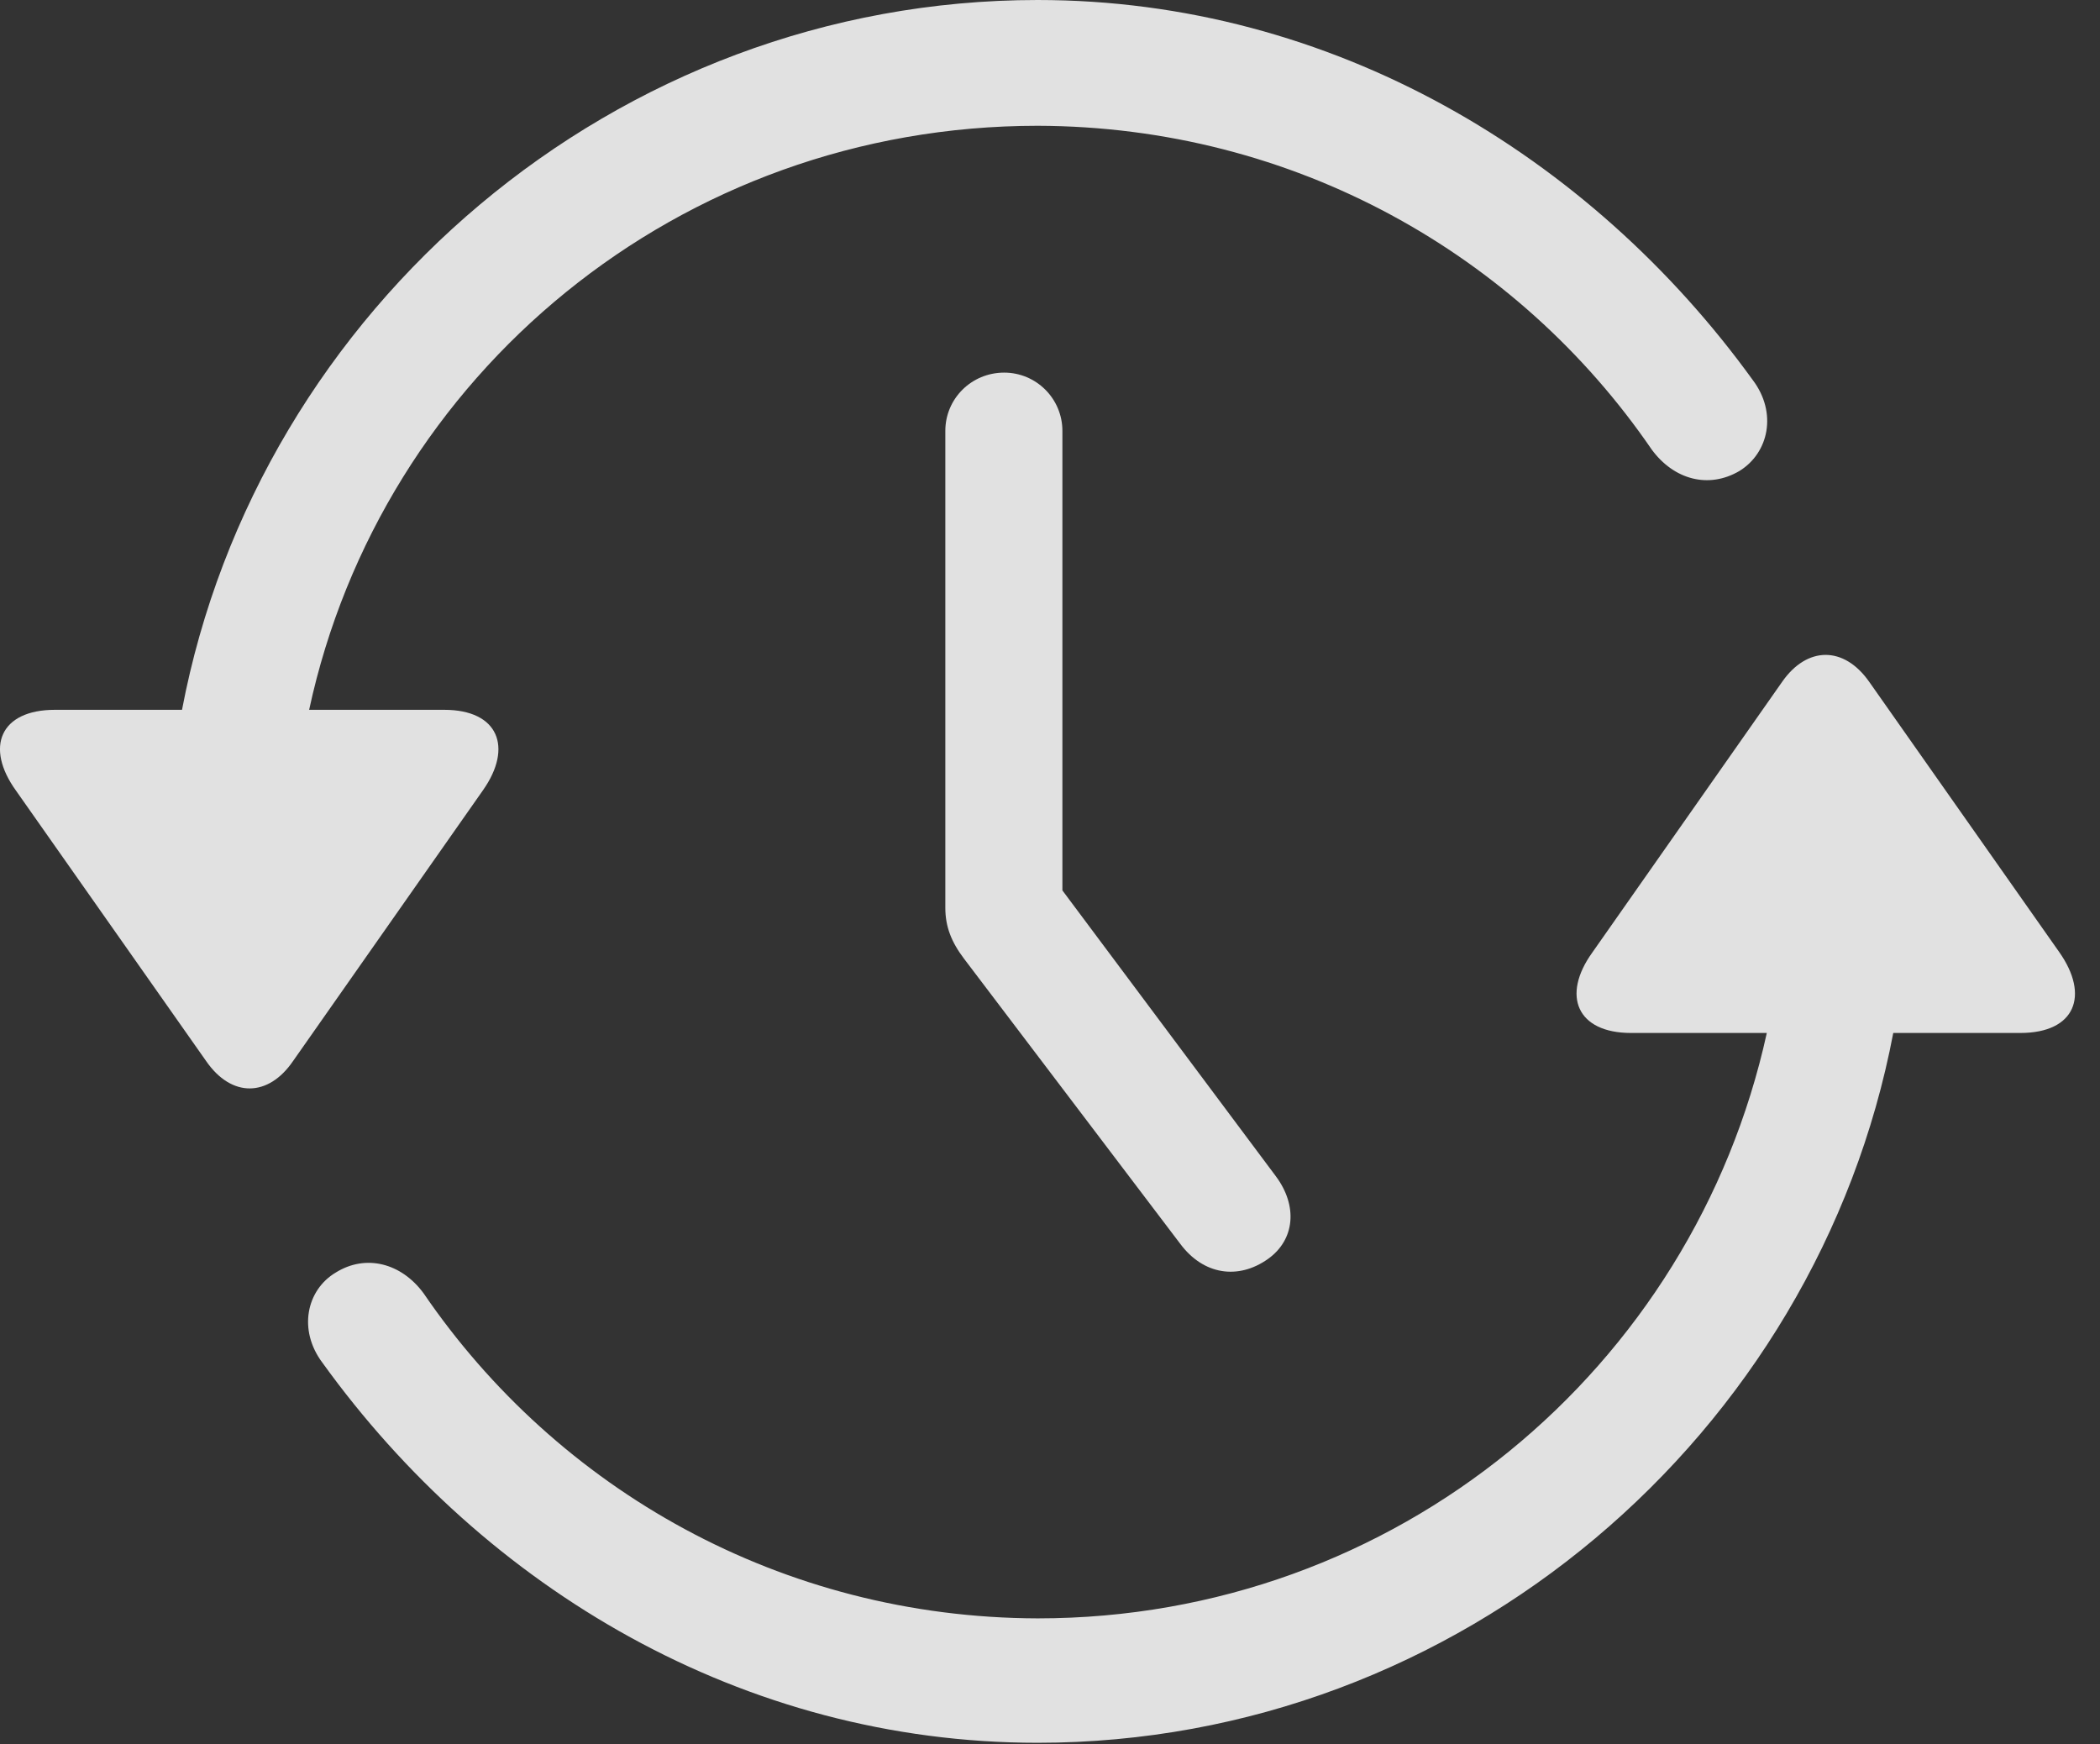 <?xml version="1.0" encoding="UTF-8"?>
<!--Generator: Apple Native CoreSVG 232.5-->
<!DOCTYPE svg
PUBLIC "-//W3C//DTD SVG 1.1//EN"
       "http://www.w3.org/Graphics/SVG/1.1/DTD/svg11.dtd">
<svg version="1.1" xmlns="http://www.w3.org/2000/svg" xmlns:xlink="http://www.w3.org/1999/xlink" width="30.656" height="25.459">
 <rect width="100%" height="100%" fill="#333333" stroke="none"/>
 <g>
  <rect height="25.459" opacity="0" width="30.656" x="0" y="0"/>
  <path d="M15.148 0C8.985 0 3.771 4.502 2.657 10.361L0.802 10.361C0.001 10.361-0.224 10.908 0.235 11.543L3.009 15.488C3.38 16.025 3.917 16.016 4.278 15.488L7.052 11.533C7.491 10.908 7.276 10.361 6.485 10.361L4.513 10.361C5.567 5.469 9.913 1.836 15.148 1.836C18.888 1.846 22.159 3.711 24.112 6.562C24.435 7.002 24.942 7.139 25.392 6.875C25.821 6.611 25.948 6.025 25.587 5.547C23.214 2.266 19.444 0 15.148 0ZM15.148 25.439C21.31 25.439 26.524 20.938 27.638 15.078L29.493 15.078C30.294 15.078 30.509 14.531 30.06 13.896L27.286 9.951C26.915 9.424 26.378 9.434 26.017 9.951L23.243 13.906C22.794 14.531 23.019 15.078 23.81 15.078L25.792 15.078C24.718 19.971 20.382 23.623 15.148 23.623C11.407 23.613 8.136 21.738 6.183 18.877C5.86 18.438 5.343 18.301 4.903 18.574C4.474 18.828 4.347 19.414 4.708 19.893C7.081 23.184 10.841 25.439 15.148 25.439Z" fill="#ffffff" fill-opacity="0.85"/>
  <path d="M14.659 5.439C14.181 5.439 13.8 5.82 13.8 6.289L13.8 13.252C13.8 13.525 13.888 13.75 14.073 13.994L17.228 18.154C17.569 18.613 18.077 18.682 18.507 18.379C18.907 18.096 18.946 17.598 18.624 17.168L14.562 11.729L15.509 14.639L15.509 6.289C15.509 5.82 15.128 5.439 14.659 5.439Z" fill="#ffffff" fill-opacity="0.85"/>
 </g>
</svg>
